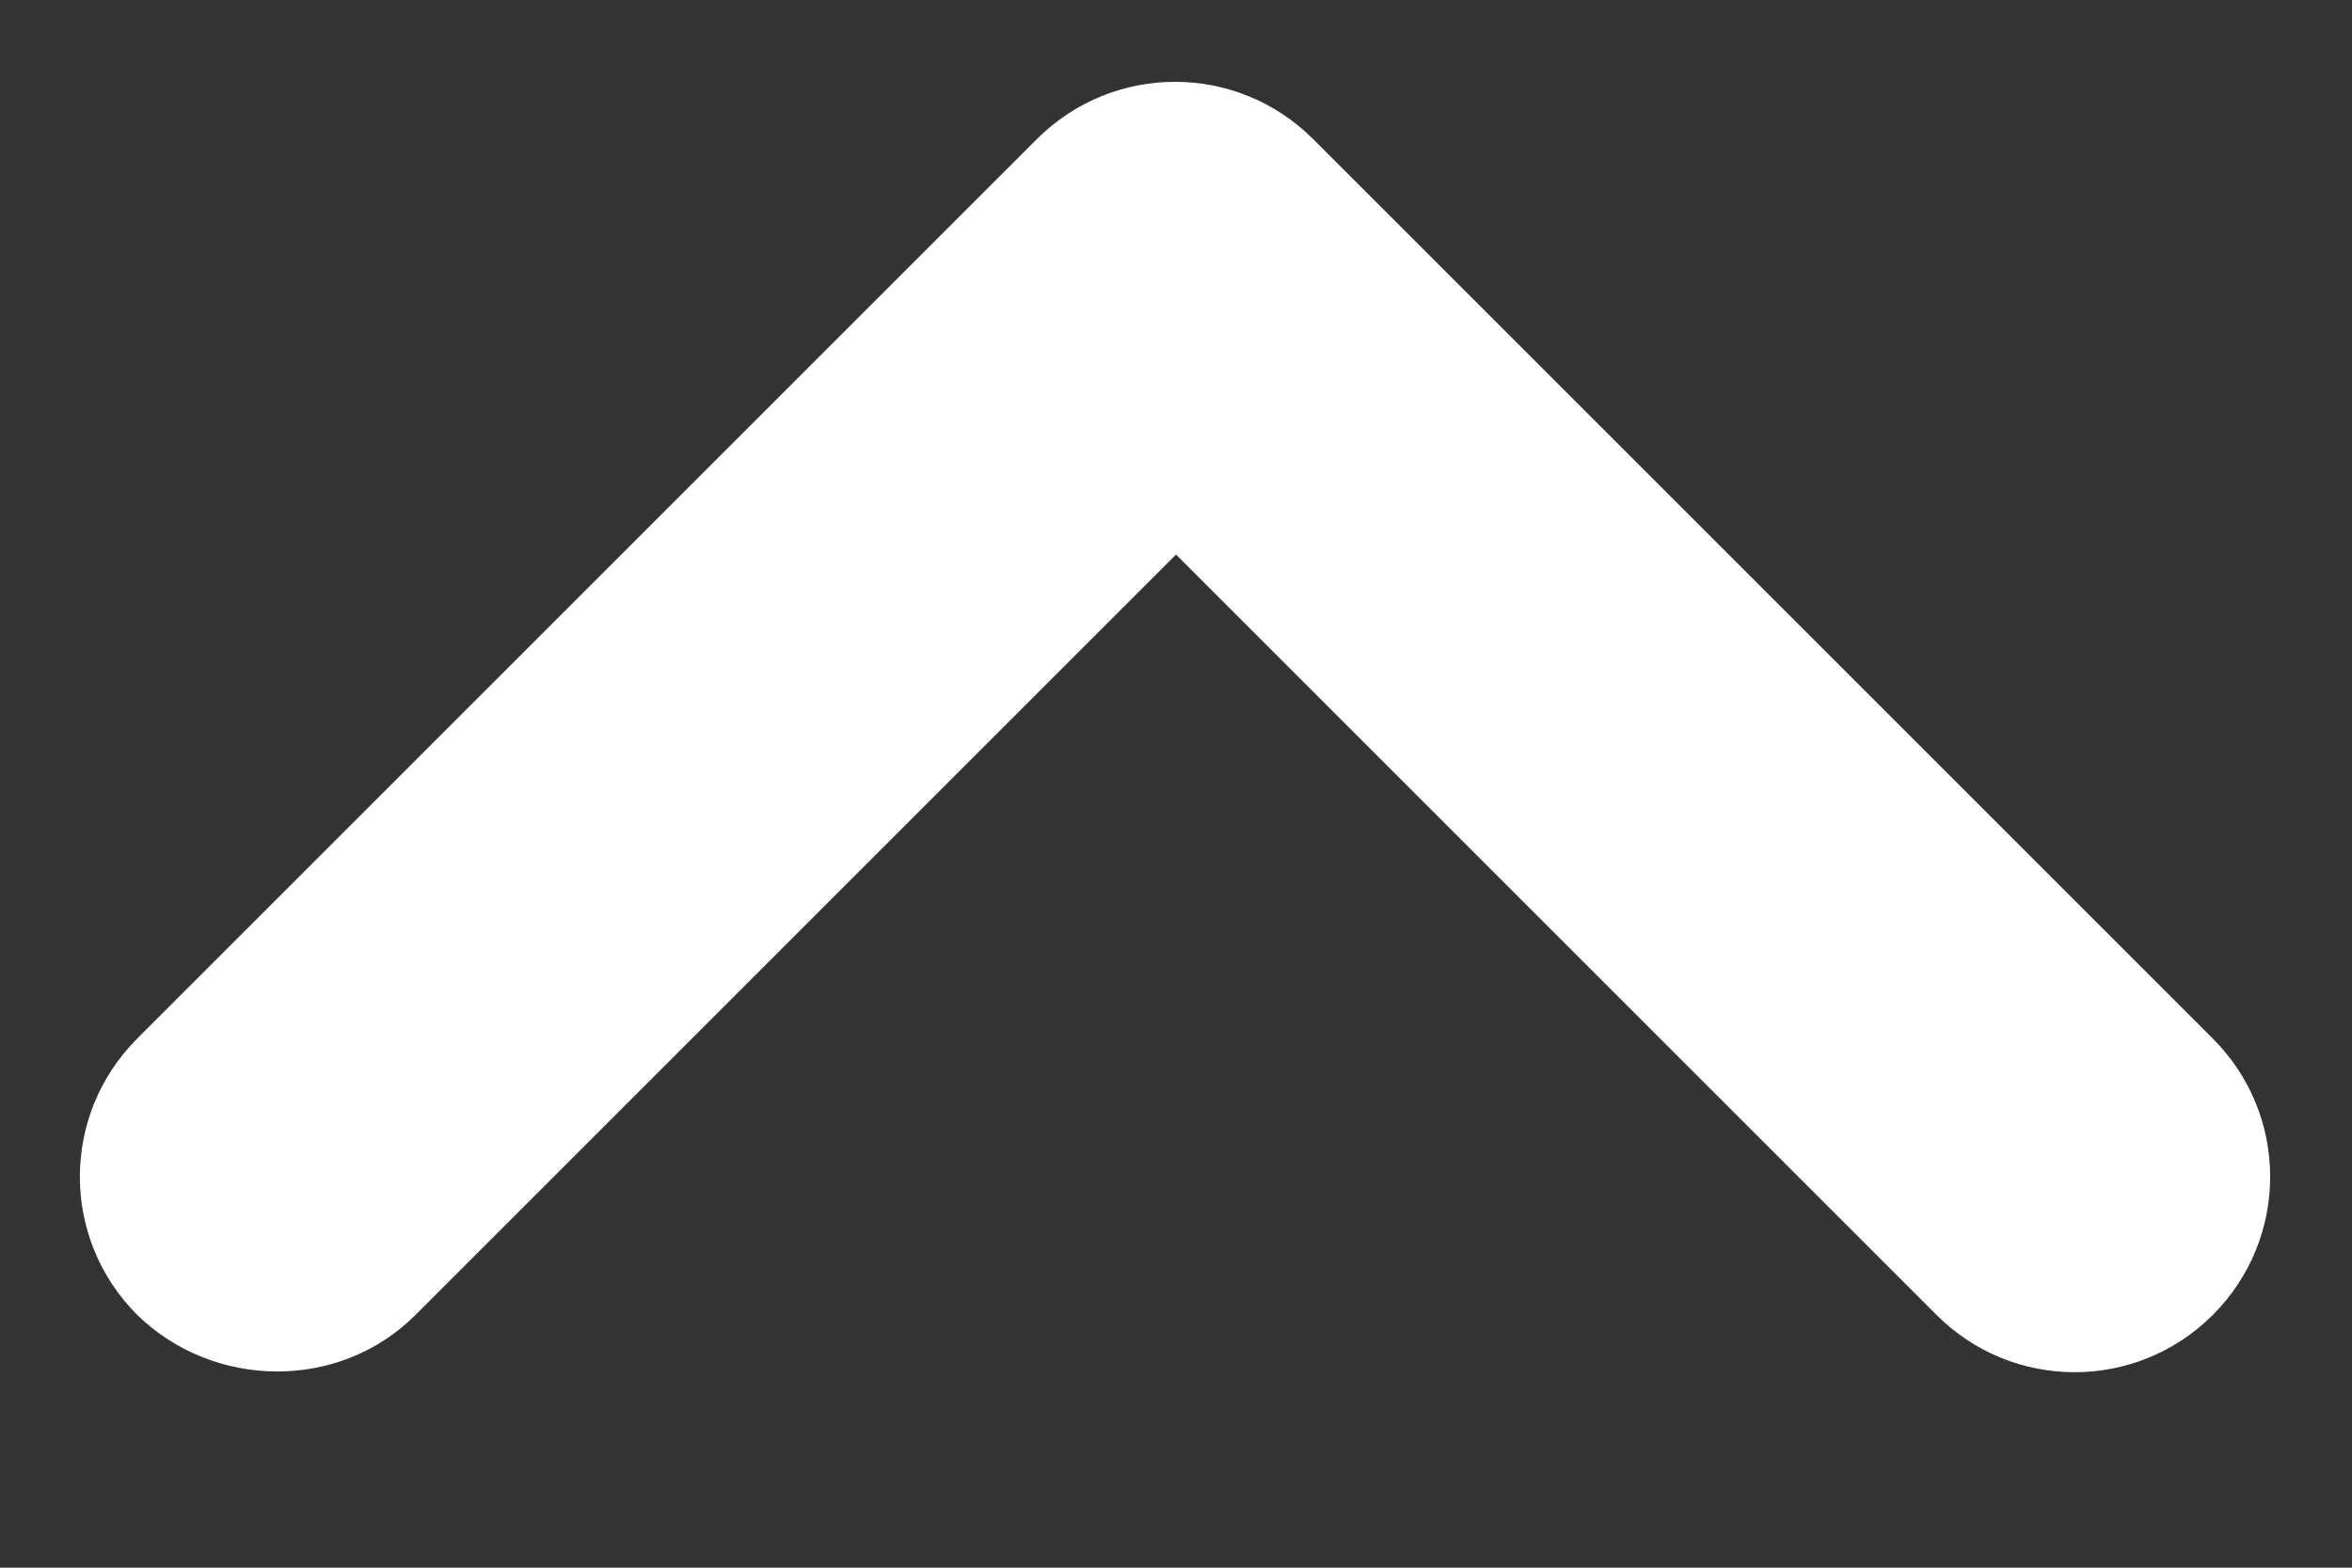 <svg width="12" height="8" viewBox="0 0 12 8" fill="none" xmlns="http://www.w3.org/2000/svg">
<rect x="0" y="0" width="12" height="8" fill="#333333" stroke="none"/>
<path d="M2.12 6.71L6 2.83L9.88 6.71C10.27 7.1 10.9 7.1 11.29 6.71C11.68 6.32 11.68 5.69 11.29 5.3L6.7 0.71C6.31 0.32 5.68 0.32 5.29 0.71L0.7 5.3C0.31 5.69 0.31 6.32 0.7 6.71C1.09 7.09 1.73 7.1 2.12 6.71Z" fill="white"/>
</svg>
